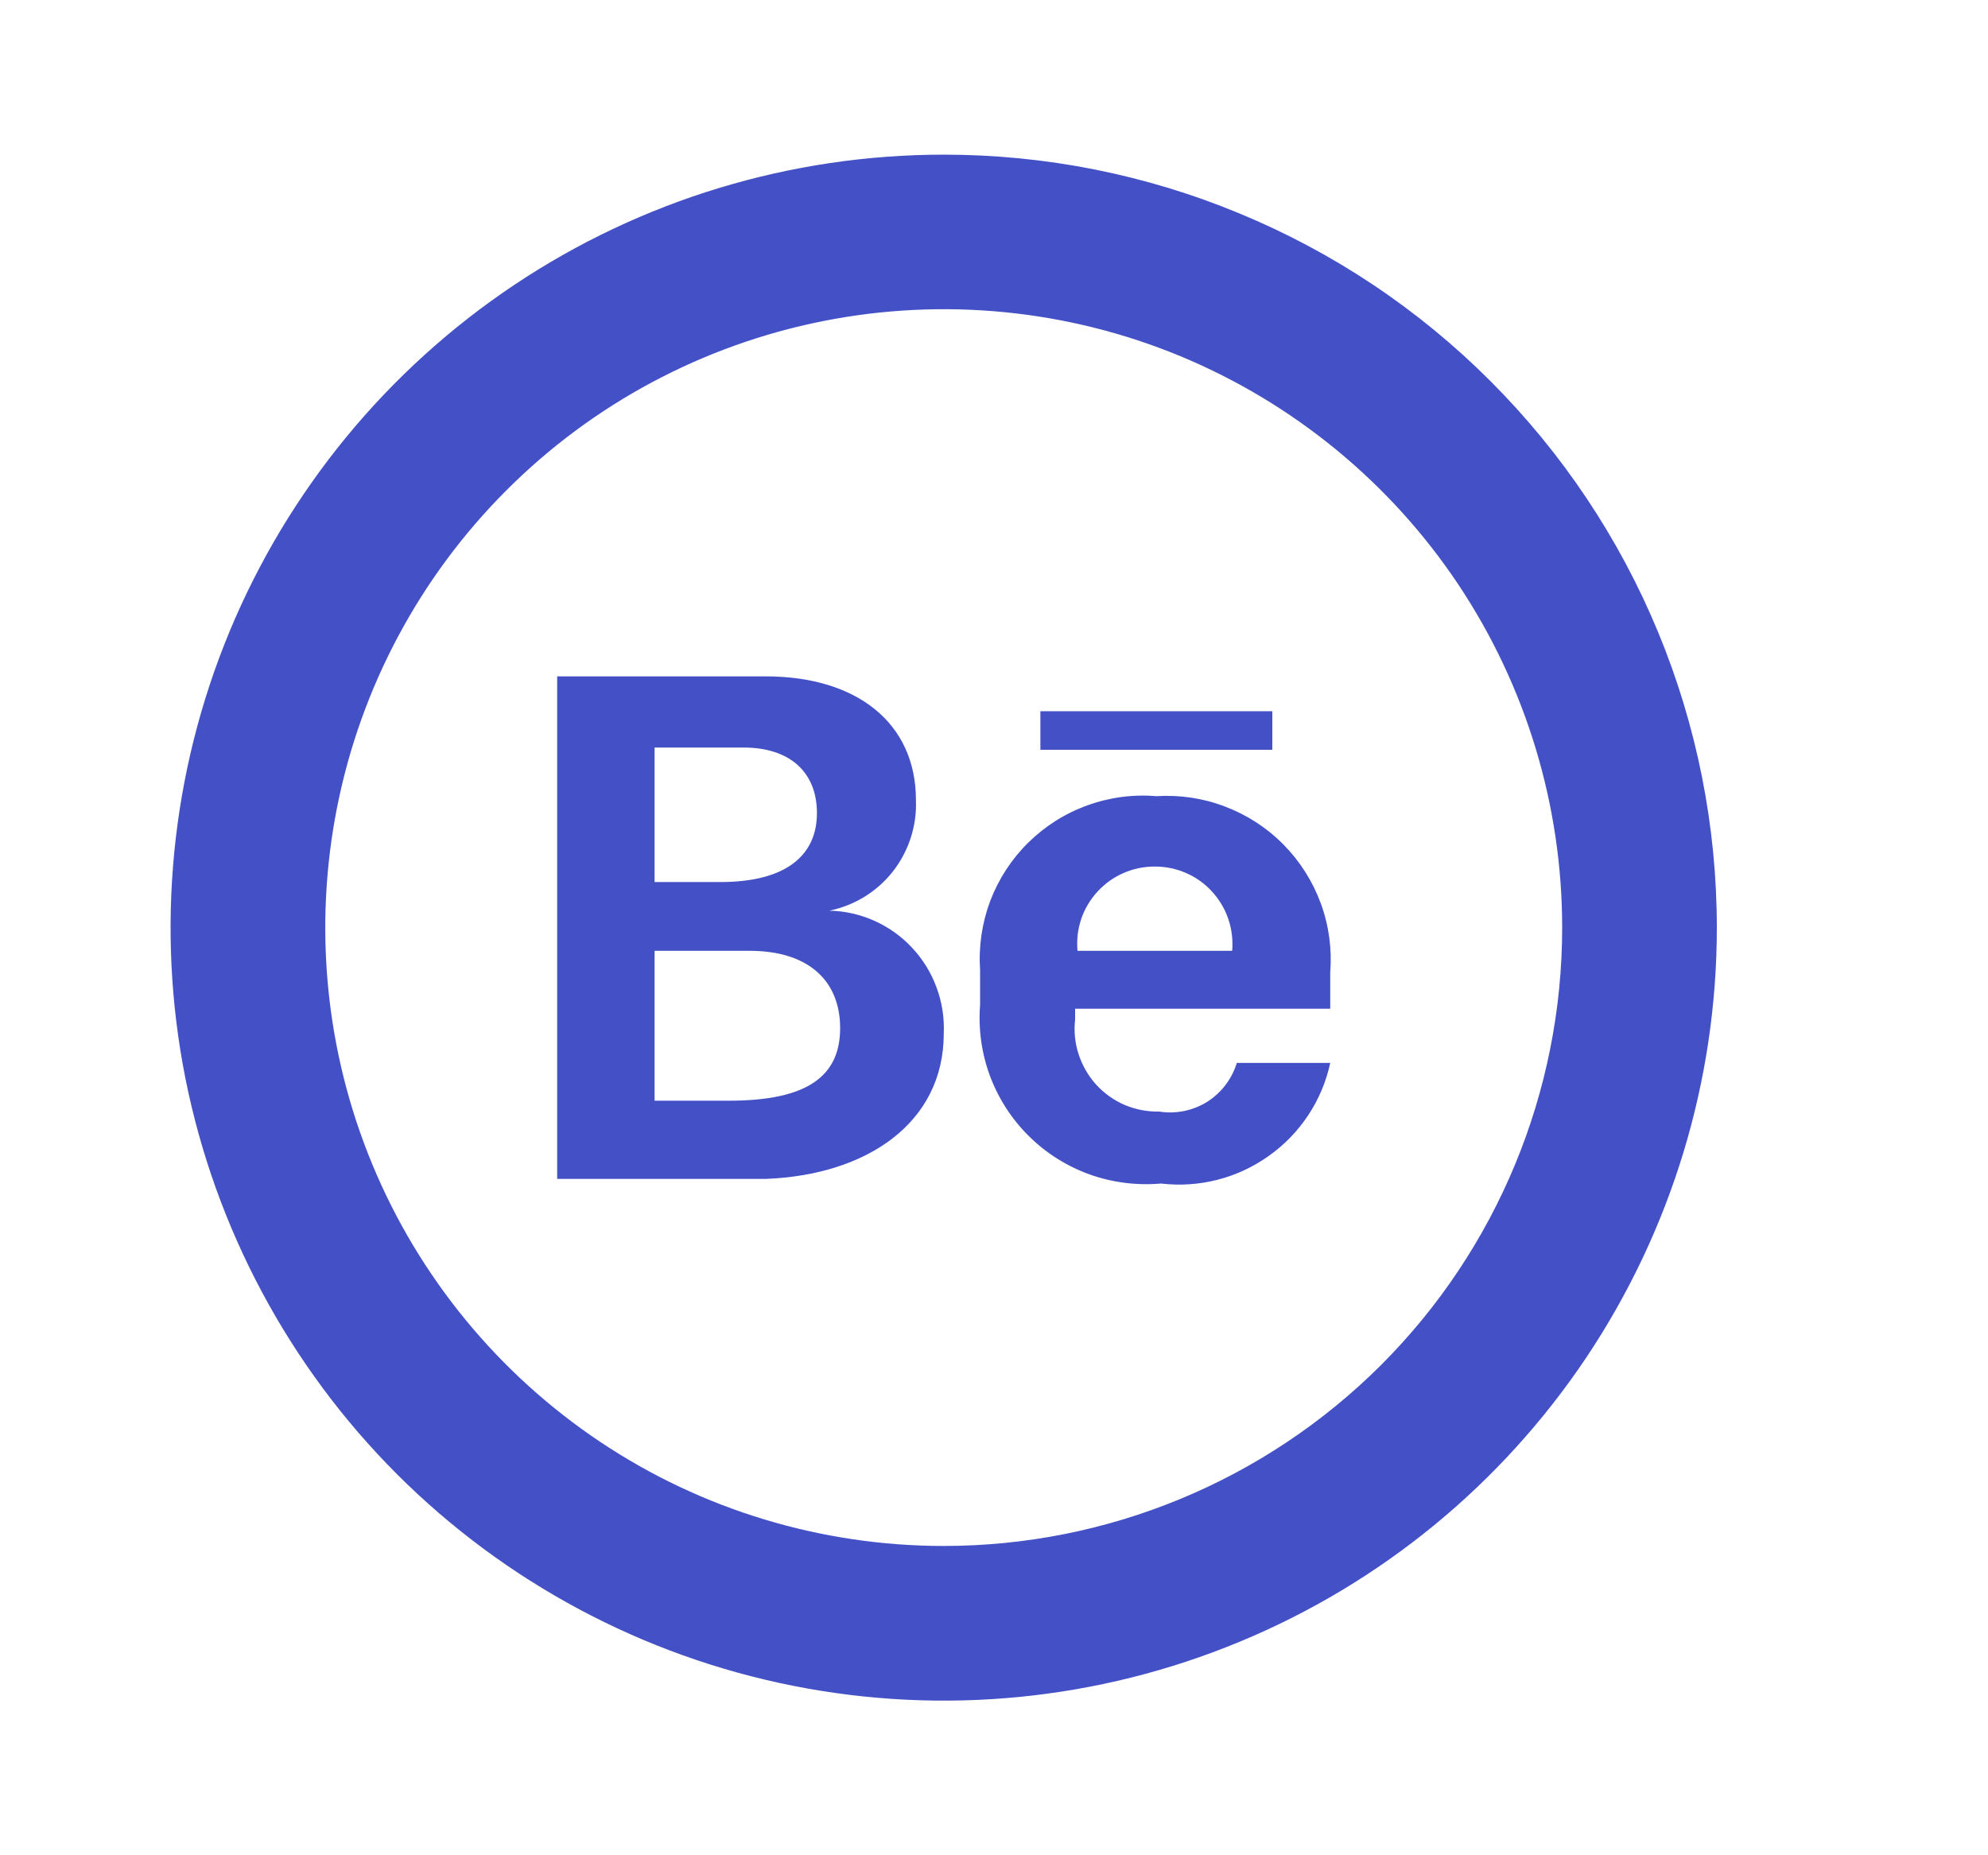 <svg width="15" height="14" viewBox="0 0 15 14" fill="none" xmlns="http://www.w3.org/2000/svg">
<path d="M7.121 1.167C5.967 1.167 4.839 1.509 3.88 2.15C2.921 2.791 2.173 3.702 1.731 4.768C1.29 5.833 1.174 7.006 1.399 8.138C1.625 9.269 2.18 10.309 2.996 11.125C3.812 11.94 4.851 12.496 5.983 12.721C7.114 12.946 8.287 12.831 9.353 12.389C10.419 11.948 11.33 11.2 11.971 10.241C12.612 9.281 12.954 8.154 12.954 7C12.954 6.234 12.803 5.475 12.51 4.768C12.217 4.06 11.787 3.417 11.245 2.875C10.704 2.333 10.061 1.904 9.353 1.611C8.645 1.317 7.887 1.167 7.121 1.167ZM7.121 11.666C6.198 11.666 5.295 11.393 4.528 10.88C3.761 10.367 3.162 9.638 2.809 8.786C2.456 7.933 2.364 6.995 2.544 6.089C2.724 5.184 3.168 4.353 3.821 3.7C4.473 3.047 5.305 2.603 6.21 2.423C7.116 2.243 8.054 2.335 8.907 2.688C9.759 3.042 10.488 3.64 11.001 4.407C11.514 5.175 11.787 6.077 11.787 7C11.787 8.238 11.296 9.425 10.421 10.3C9.545 11.175 8.358 11.666 7.121 11.666Z" fill="#4451C6"/>
<path d="M6.257 6.872C6.448 6.833 6.618 6.728 6.738 6.575C6.857 6.422 6.919 6.231 6.911 6.037C6.911 5.454 6.462 5.104 5.779 5.104H4.204V8.896H5.779C6.537 8.867 7.121 8.476 7.121 7.799C7.126 7.681 7.108 7.563 7.067 7.453C7.027 7.342 6.964 7.24 6.884 7.154C6.804 7.067 6.707 6.998 6.599 6.949C6.492 6.901 6.375 6.874 6.257 6.872ZM4.939 5.641H5.61C5.96 5.641 6.164 5.827 6.164 6.136C6.164 6.446 5.942 6.656 5.435 6.656H4.939V5.641ZM5.522 8.306H4.939V7.175H5.657C6.094 7.175 6.339 7.396 6.339 7.758C6.339 8.12 6.094 8.306 5.499 8.306H5.522Z" fill="#4451C6"/>
<path d="M8.725 6.008C8.548 5.993 8.37 6.017 8.203 6.078C8.036 6.138 7.885 6.234 7.758 6.359C7.632 6.483 7.534 6.634 7.471 6.8C7.409 6.966 7.383 7.144 7.395 7.321V7.583C7.381 7.765 7.406 7.948 7.47 8.12C7.534 8.291 7.634 8.446 7.764 8.574C7.894 8.703 8.051 8.801 8.223 8.863C8.395 8.924 8.578 8.947 8.76 8.931C9.048 8.965 9.338 8.891 9.574 8.722C9.811 8.554 9.976 8.304 10.037 8.021H9.332C9.295 8.142 9.216 8.246 9.109 8.314C9.002 8.381 8.873 8.408 8.748 8.388C8.659 8.39 8.57 8.373 8.488 8.339C8.406 8.304 8.333 8.252 8.272 8.186C8.212 8.12 8.167 8.042 8.139 7.957C8.111 7.872 8.102 7.783 8.112 7.694V7.612H10.037V7.338C10.051 7.162 10.027 6.984 9.966 6.818C9.905 6.651 9.809 6.5 9.685 6.374C9.56 6.247 9.41 6.15 9.245 6.087C9.079 6.023 8.902 5.997 8.725 6.008ZM9.308 7.175H8.13C8.123 7.094 8.132 7.012 8.158 6.935C8.184 6.858 8.226 6.788 8.281 6.728C8.336 6.668 8.403 6.62 8.477 6.588C8.552 6.555 8.632 6.539 8.713 6.539C8.794 6.539 8.875 6.555 8.949 6.588C9.024 6.62 9.091 6.668 9.145 6.728C9.2 6.788 9.242 6.858 9.268 6.935C9.294 7.012 9.304 7.094 9.297 7.175H9.308Z" fill="#4451C6"/>
<path d="M7.85 5.367H9.6V5.658H7.85V5.367Z" fill="#4451C6"/>
</svg>

